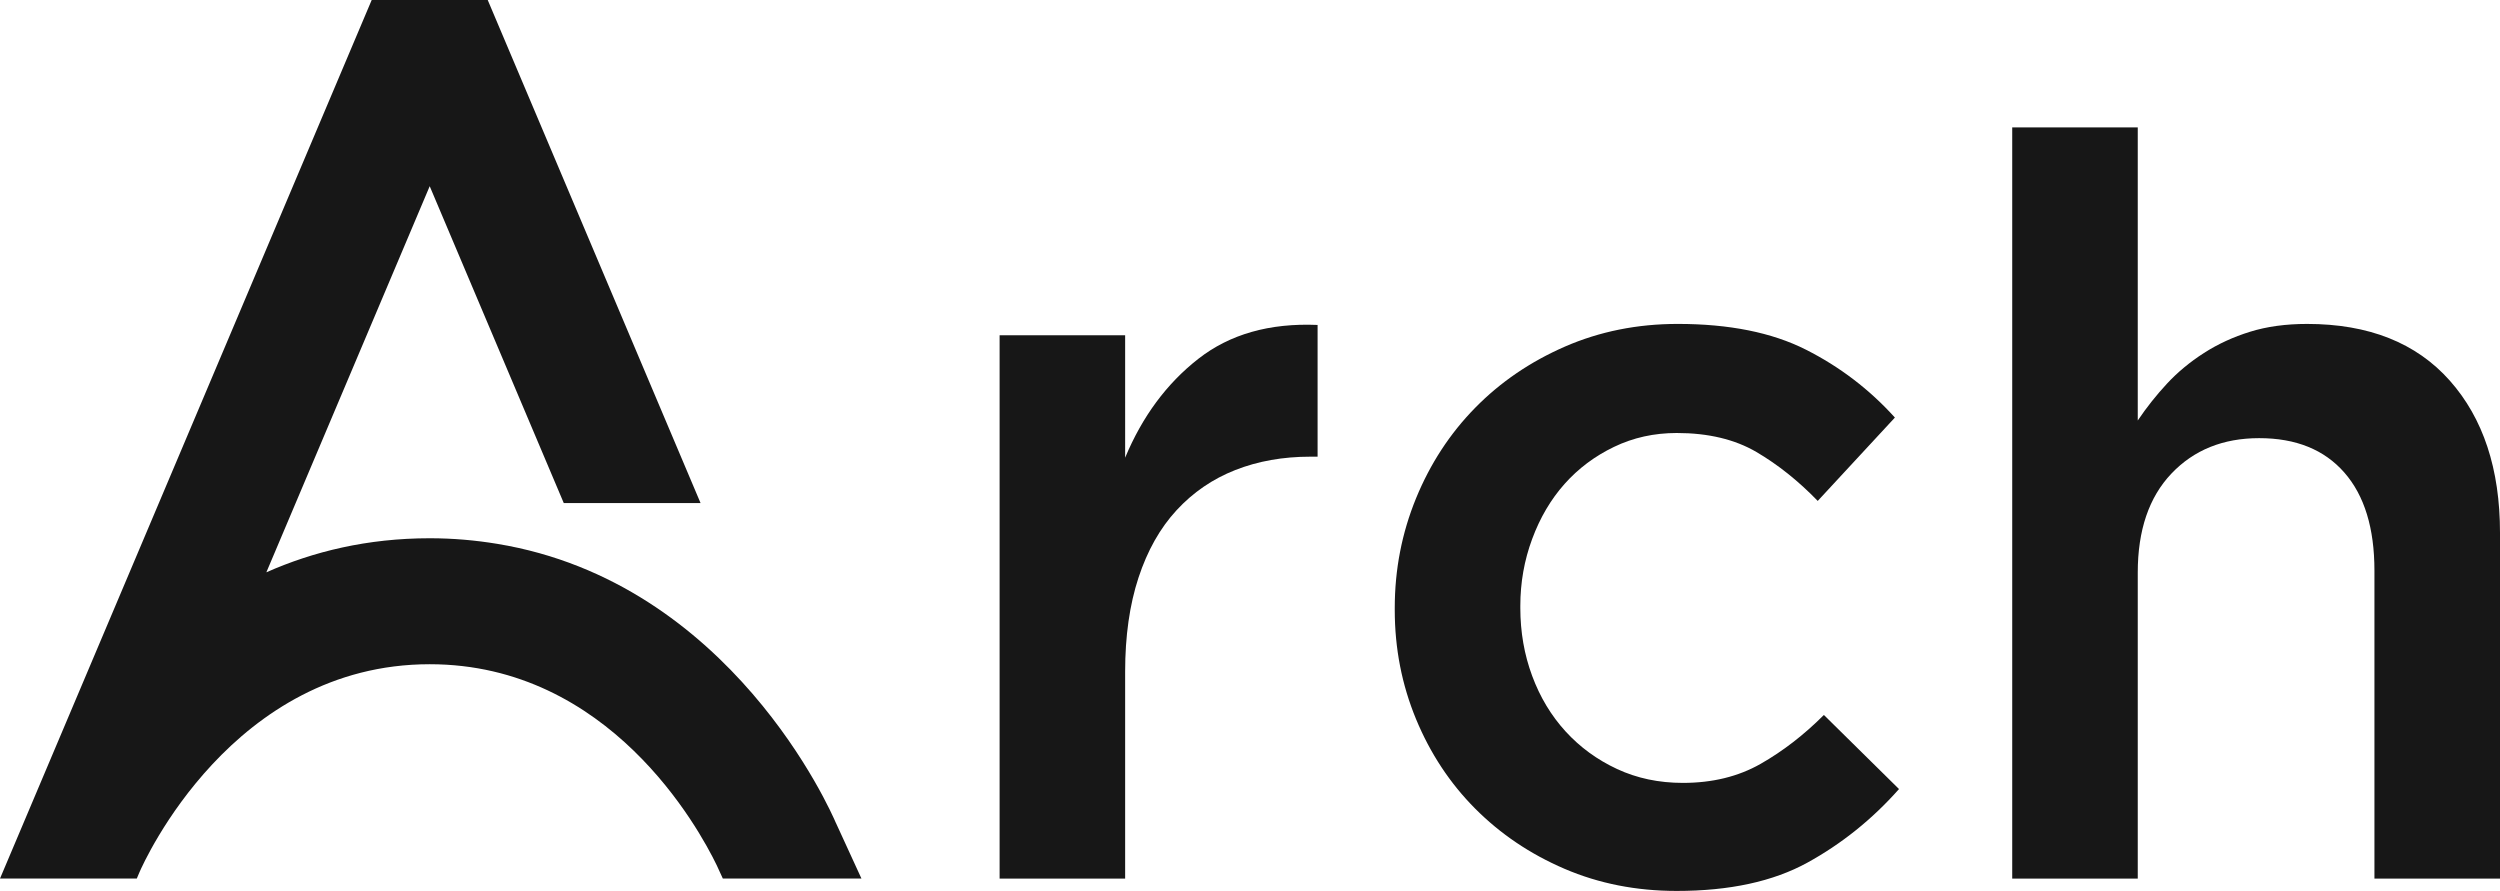 <?xml version="1.0" encoding="utf-8"?>
<!-- Generator: Adobe Illustrator 16.0.4, SVG Export Plug-In . SVG Version: 6.00 Build 0)  -->
<!DOCTYPE svg PUBLIC "-//W3C//DTD SVG 1.1//EN" "http://www.w3.org/Graphics/SVG/1.1/DTD/svg11.dtd">
<svg version="1.1" id="Layer_1" xmlns="http://www.w3.org/2000/svg" xmlns:xlink="http://www.w3.org/1999/xlink" x="0px" y="0px"
	 width="338.555px" height="120.654px" viewBox="0 0 338.555 120.654" enable-background="new 0 0 338.555 120.654"
	 xml:space="preserve">
<path fill="#171717" d="M113.206,111.453l-0.002,0.006c-0.61-1.442-14.189-32.613-45.898-37.815
	c-2.89-0.475-5.917-0.752-9.114-0.752c-8.426,0-15.774,1.798-22.122,4.613l22.122-52.289l18.155,42.911h18.524L66.048,0H50.336
	L3.199,111.416c-0.005,0.012-0.015,0.035-0.018,0.043v0.001L0,118.976h18.524l0.368-0.869c0.606-1.394,12.595-28.156,39.3-28.156
	c24.315,0,36.433,22.193,38.866,27.218l0.485,1.058l0.345,0.75h18.772L113.206,111.453z"/>
<path fill="#171717" d="M162.264,48.604c-4.275,3.346-7.573,7.805-9.895,13.379V45.4h-17v73.581h17V90.968
	c0-4.828,0.604-9.078,1.812-12.75c1.207-3.669,2.925-6.711,5.157-9.127c2.228-2.415,4.877-4.228,7.941-5.436
	c3.068-1.207,6.457-1.812,10.173-1.812h0.979V44.005C171.926,43.727,166.537,45.261,162.264,48.604"/>
<path fill="#171717" d="M238.425,103.444c-3.022,1.718-6.53,2.577-10.522,2.577c-3.255,0-6.226-0.627-8.92-1.882
	c-2.695-1.254-5.015-2.949-6.969-5.087c-1.95-2.136-3.462-4.645-4.527-7.525c-1.068-2.878-1.602-5.946-1.602-9.197v-0.277
	c0-3.159,0.533-6.179,1.602-9.06c1.065-2.878,2.529-5.367,4.389-7.457c1.857-2.089,4.089-3.762,6.691-5.015
	c2.601-1.256,5.433-1.883,8.5-1.883c4.273,0,7.873,0.862,10.8,2.577c2.926,1.721,5.689,3.927,8.294,6.621l10.449-11.288
	c-3.438-3.808-7.457-6.876-12.055-9.198c-4.599-2.322-10.38-3.484-17.349-3.484c-5.484,0-10.57,1.023-15.265,3.064
	c-4.696,2.048-8.75,4.809-12.17,8.294c-3.42,3.484-6.087,7.572-8.01,12.262c-1.919,4.692-2.881,9.641-2.881,14.843v0.277
	c0,5.206,0.962,10.128,2.881,14.772c1.923,4.646,4.59,8.689,8.01,12.127c3.42,3.436,7.451,6.154,12.101,8.15
	c4.646,1.996,9.711,2.997,15.194,2.997c7.153,0,13.052-1.279,17.698-3.833c4.644-2.555,8.78-5.875,12.403-9.964l-10.173-10.033
	C244.299,99.52,241.441,101.726,238.425,103.444"/>
<path fill="#171717" d="M331.744,51.53c-4.539-5.106-10.978-7.663-19.315-7.663c-2.873,0-5.444,0.351-7.712,1.057
	c-2.27,0.703-4.356,1.661-6.256,2.881c-1.899,1.219-3.566,2.602-5.002,4.148c-1.437,1.548-2.755,3.209-3.96,4.992V17.249h-17
	v101.732h17V77.546c0-5.741,1.52-10.215,4.56-13.413c3.039-3.198,7-4.798,11.88-4.798c4.976,0,8.819,1.554,11.536,4.659
	c2.72,3.104,4.076,7.53,4.076,13.277v41.71h17.004V72.156C338.555,63.517,336.284,56.642,331.744,51.53"/>
</svg>
